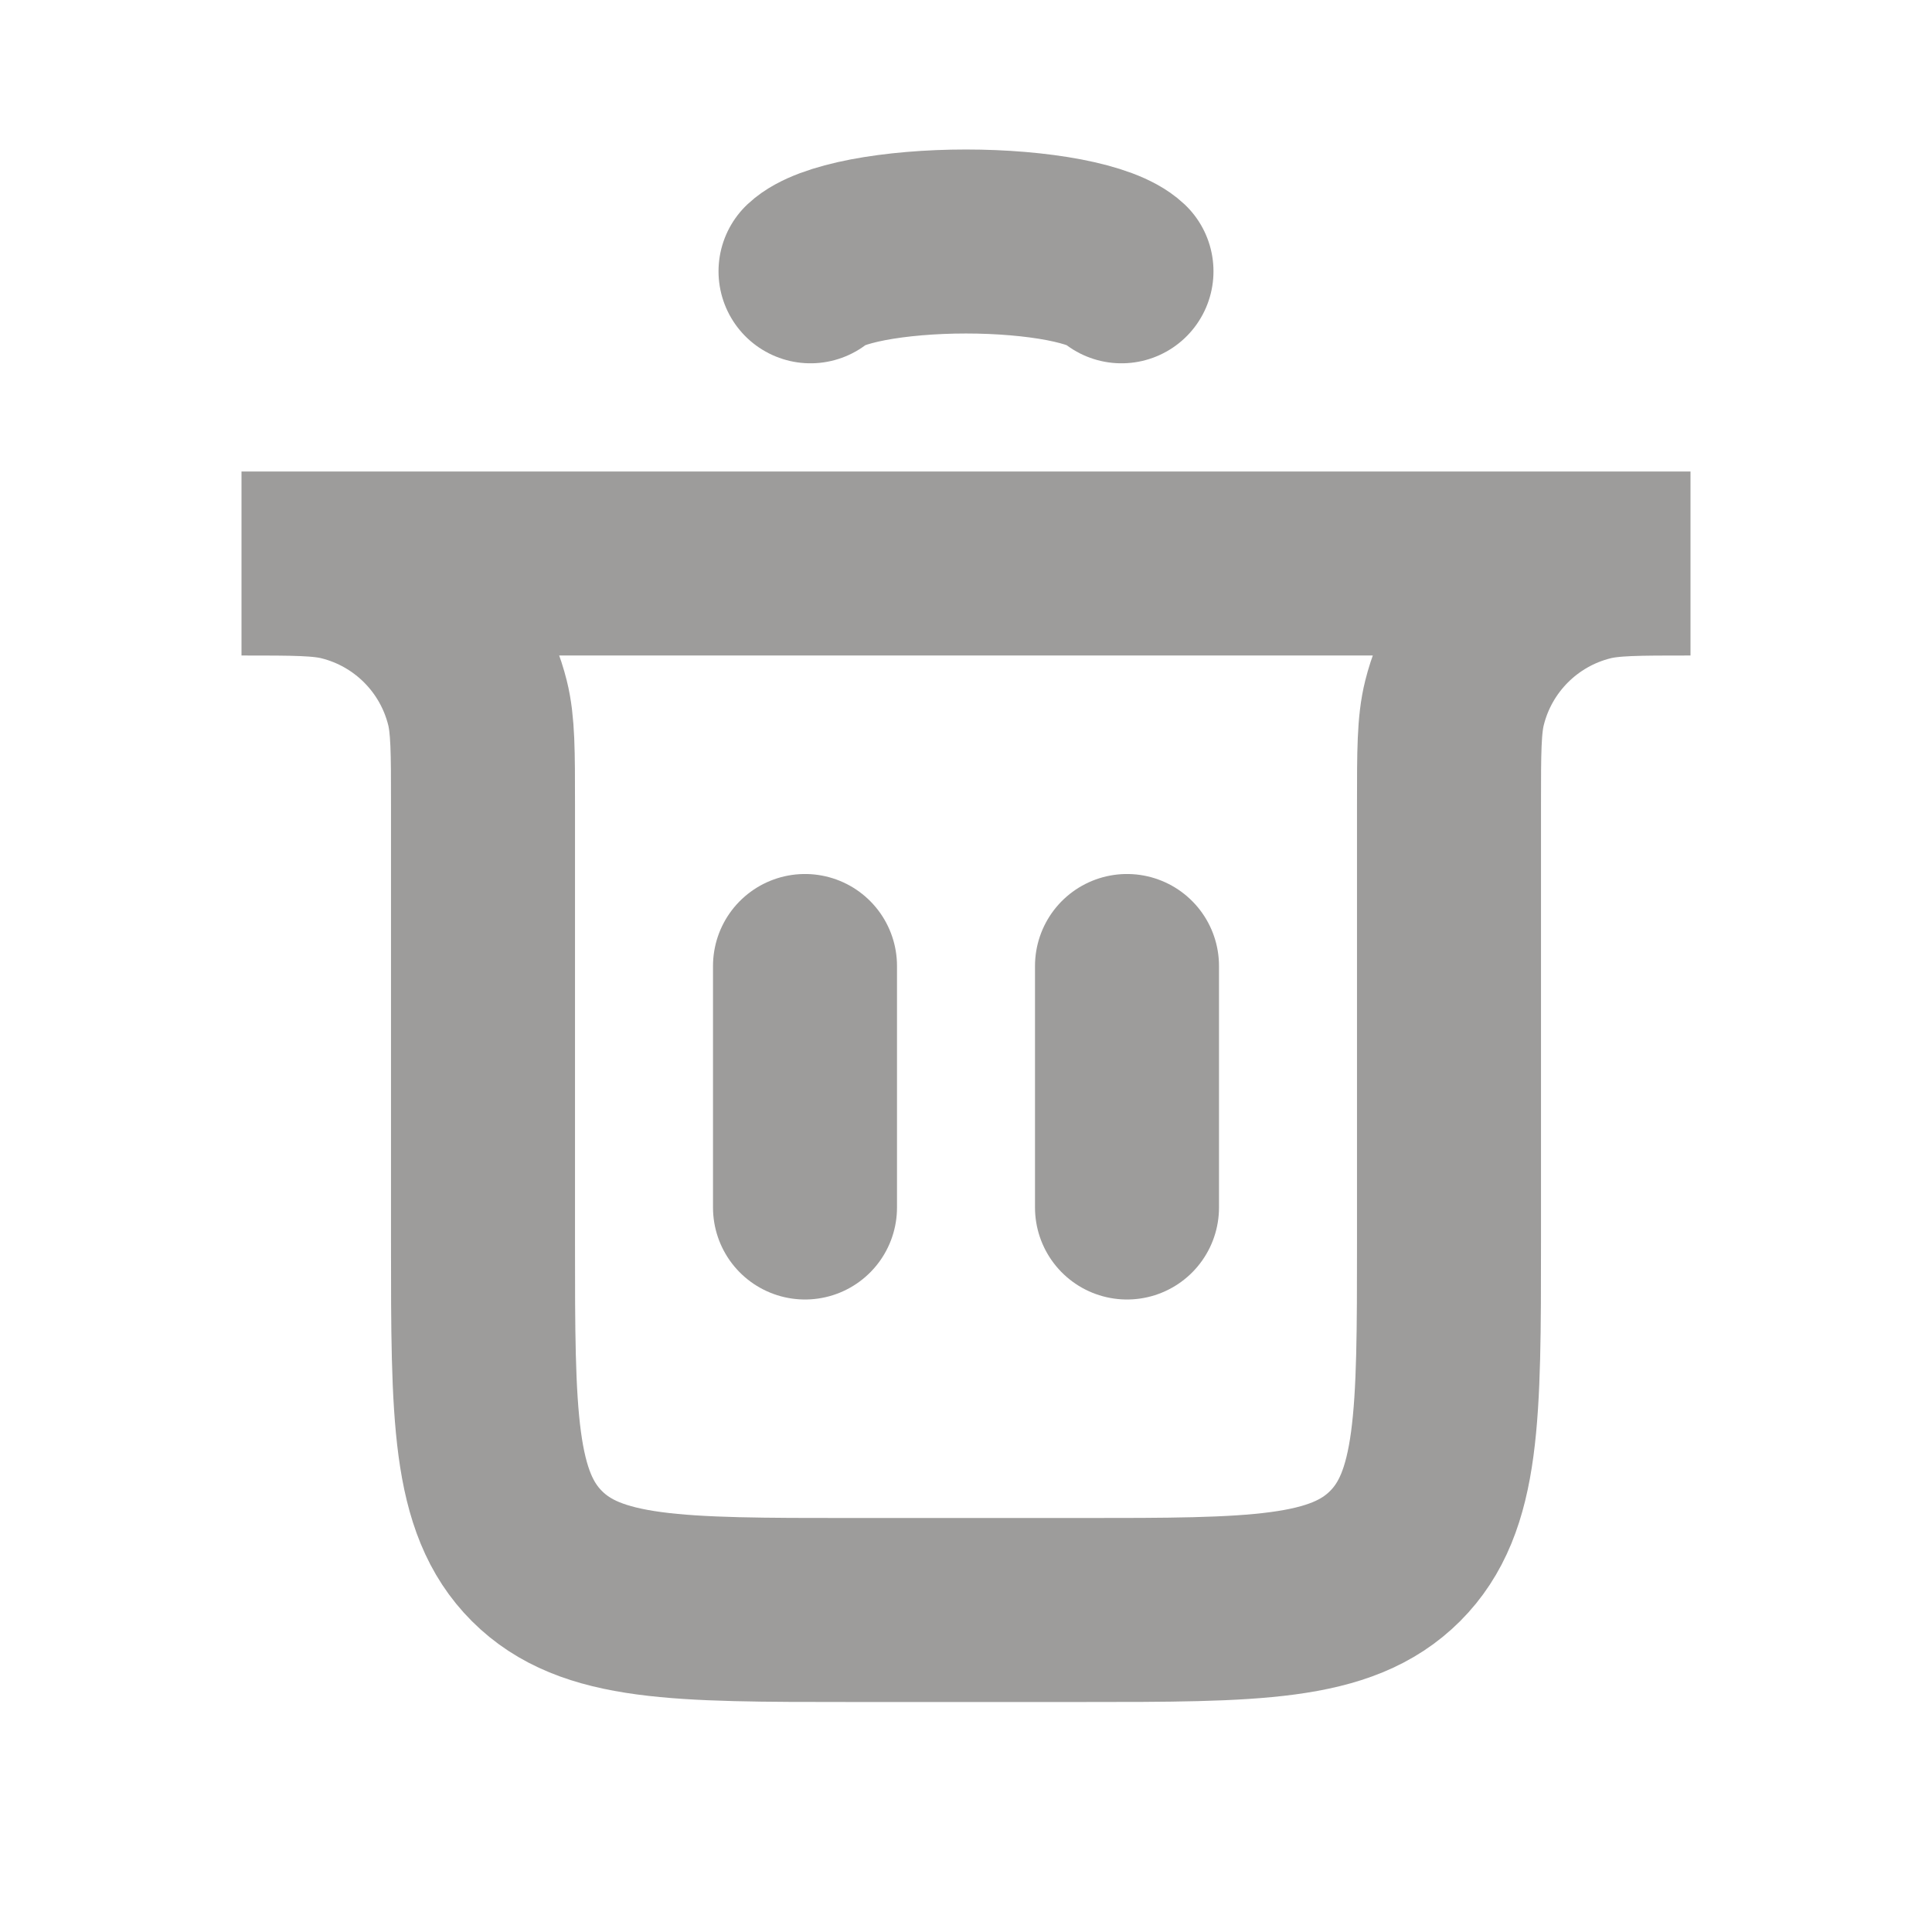 <svg width="21" height="21" viewBox="0 0 21 21" fill="none" xmlns="http://www.w3.org/2000/svg">
<path d="M8.75 13.125L8.75 10.5" stroke="#33302E" stroke-opacity="0.48" stroke-width="2" stroke-linecap="round"/>
<path d="M12.25 13.125L12.25 10.5" stroke="#33302E" stroke-opacity="0.48" stroke-width="2" stroke-linecap="round"/>
<path d="M2.625 6.125H18.375V6.125C17.794 6.125 17.503 6.125 17.264 6.185C16.548 6.364 15.989 6.923 15.81 7.639C15.75 7.878 15.75 8.169 15.75 8.75V13.5C15.75 15.386 15.75 16.328 15.164 16.914C14.578 17.5 13.636 17.5 11.75 17.5H9.25C7.364 17.5 6.422 17.5 5.836 16.914C5.25 16.328 5.25 15.386 5.25 13.5V8.75C5.25 8.169 5.25 7.878 5.19 7.639C5.011 6.923 4.452 6.364 3.736 6.185C3.497 6.125 3.206 6.125 2.625 6.125V6.125Z" stroke="#33302E" stroke-opacity="0.48" stroke-width="2" stroke-linecap="round"/>
<path d="M8.81 2.949C8.909 2.856 9.129 2.774 9.435 2.715C9.74 2.657 10.115 2.625 10.5 2.625C10.885 2.625 11.26 2.657 11.565 2.715C11.871 2.774 12.091 2.856 12.19 2.949" stroke="#33302E" stroke-opacity="0.48" stroke-width="2" stroke-linecap="round"/>
</svg>
